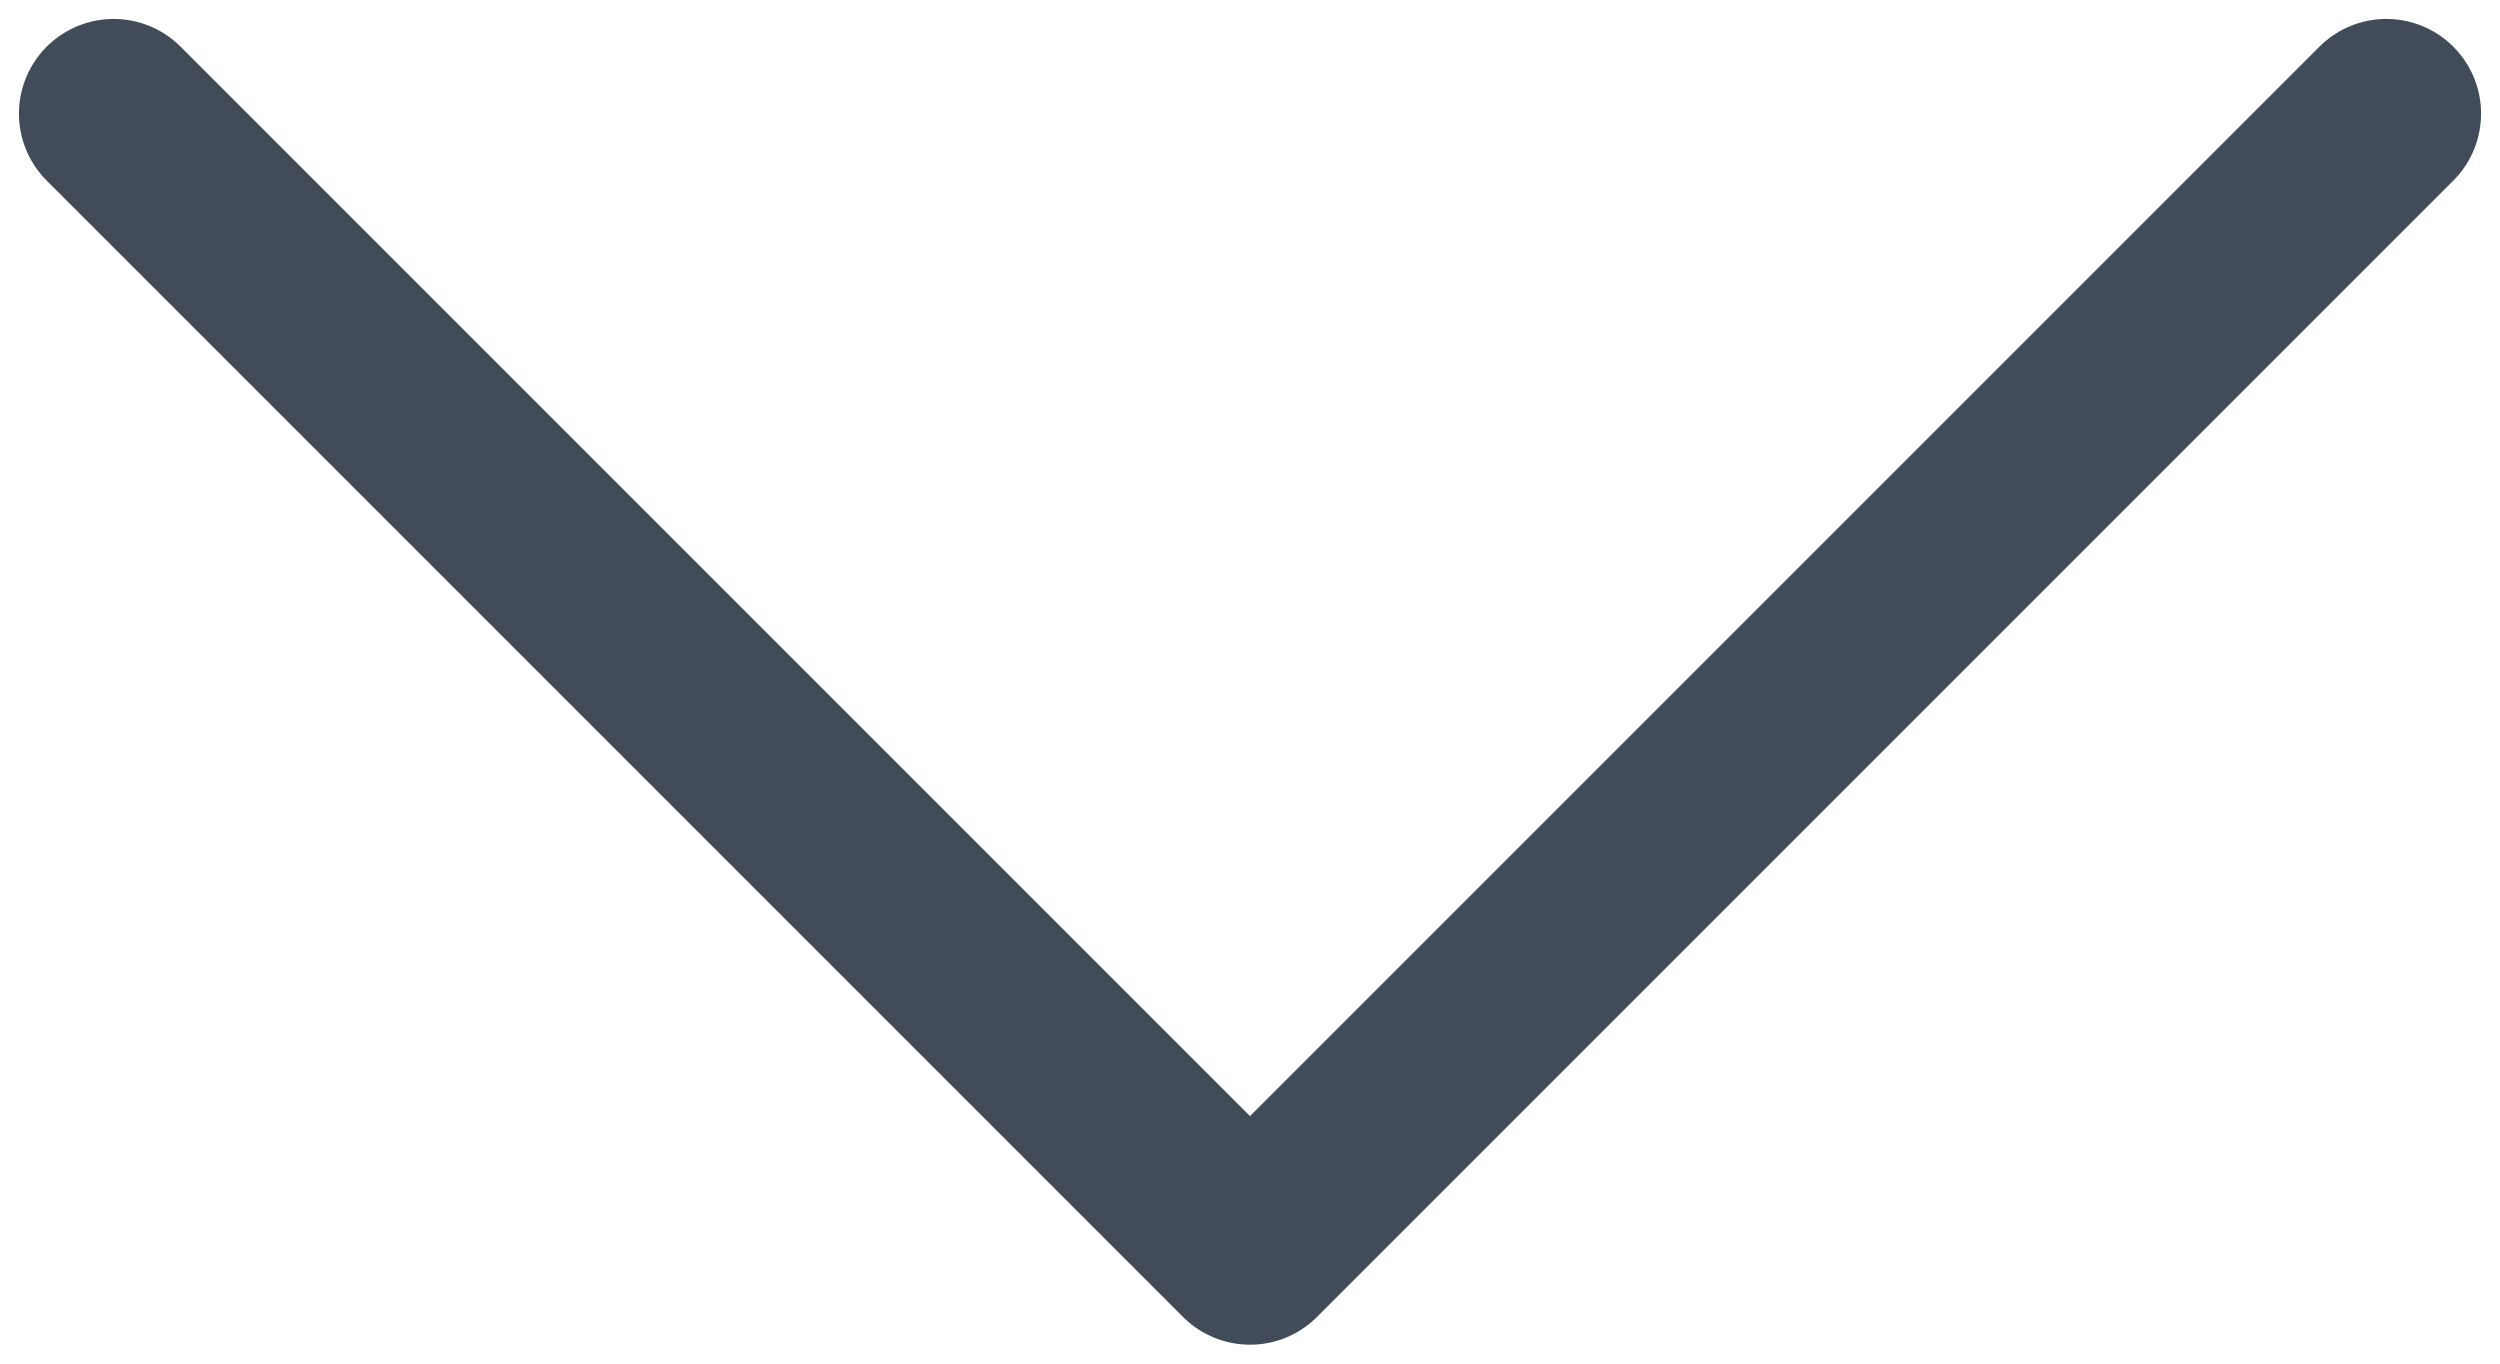 <svg width="66" height="36" viewBox="0 0 66 36" fill="none" xmlns="http://www.w3.org/2000/svg">
<path d="M3 3L33 33L63 3" stroke="#424B5A" stroke-width="5" stroke-linecap="round" stroke-linejoin="round"/>
</svg>
